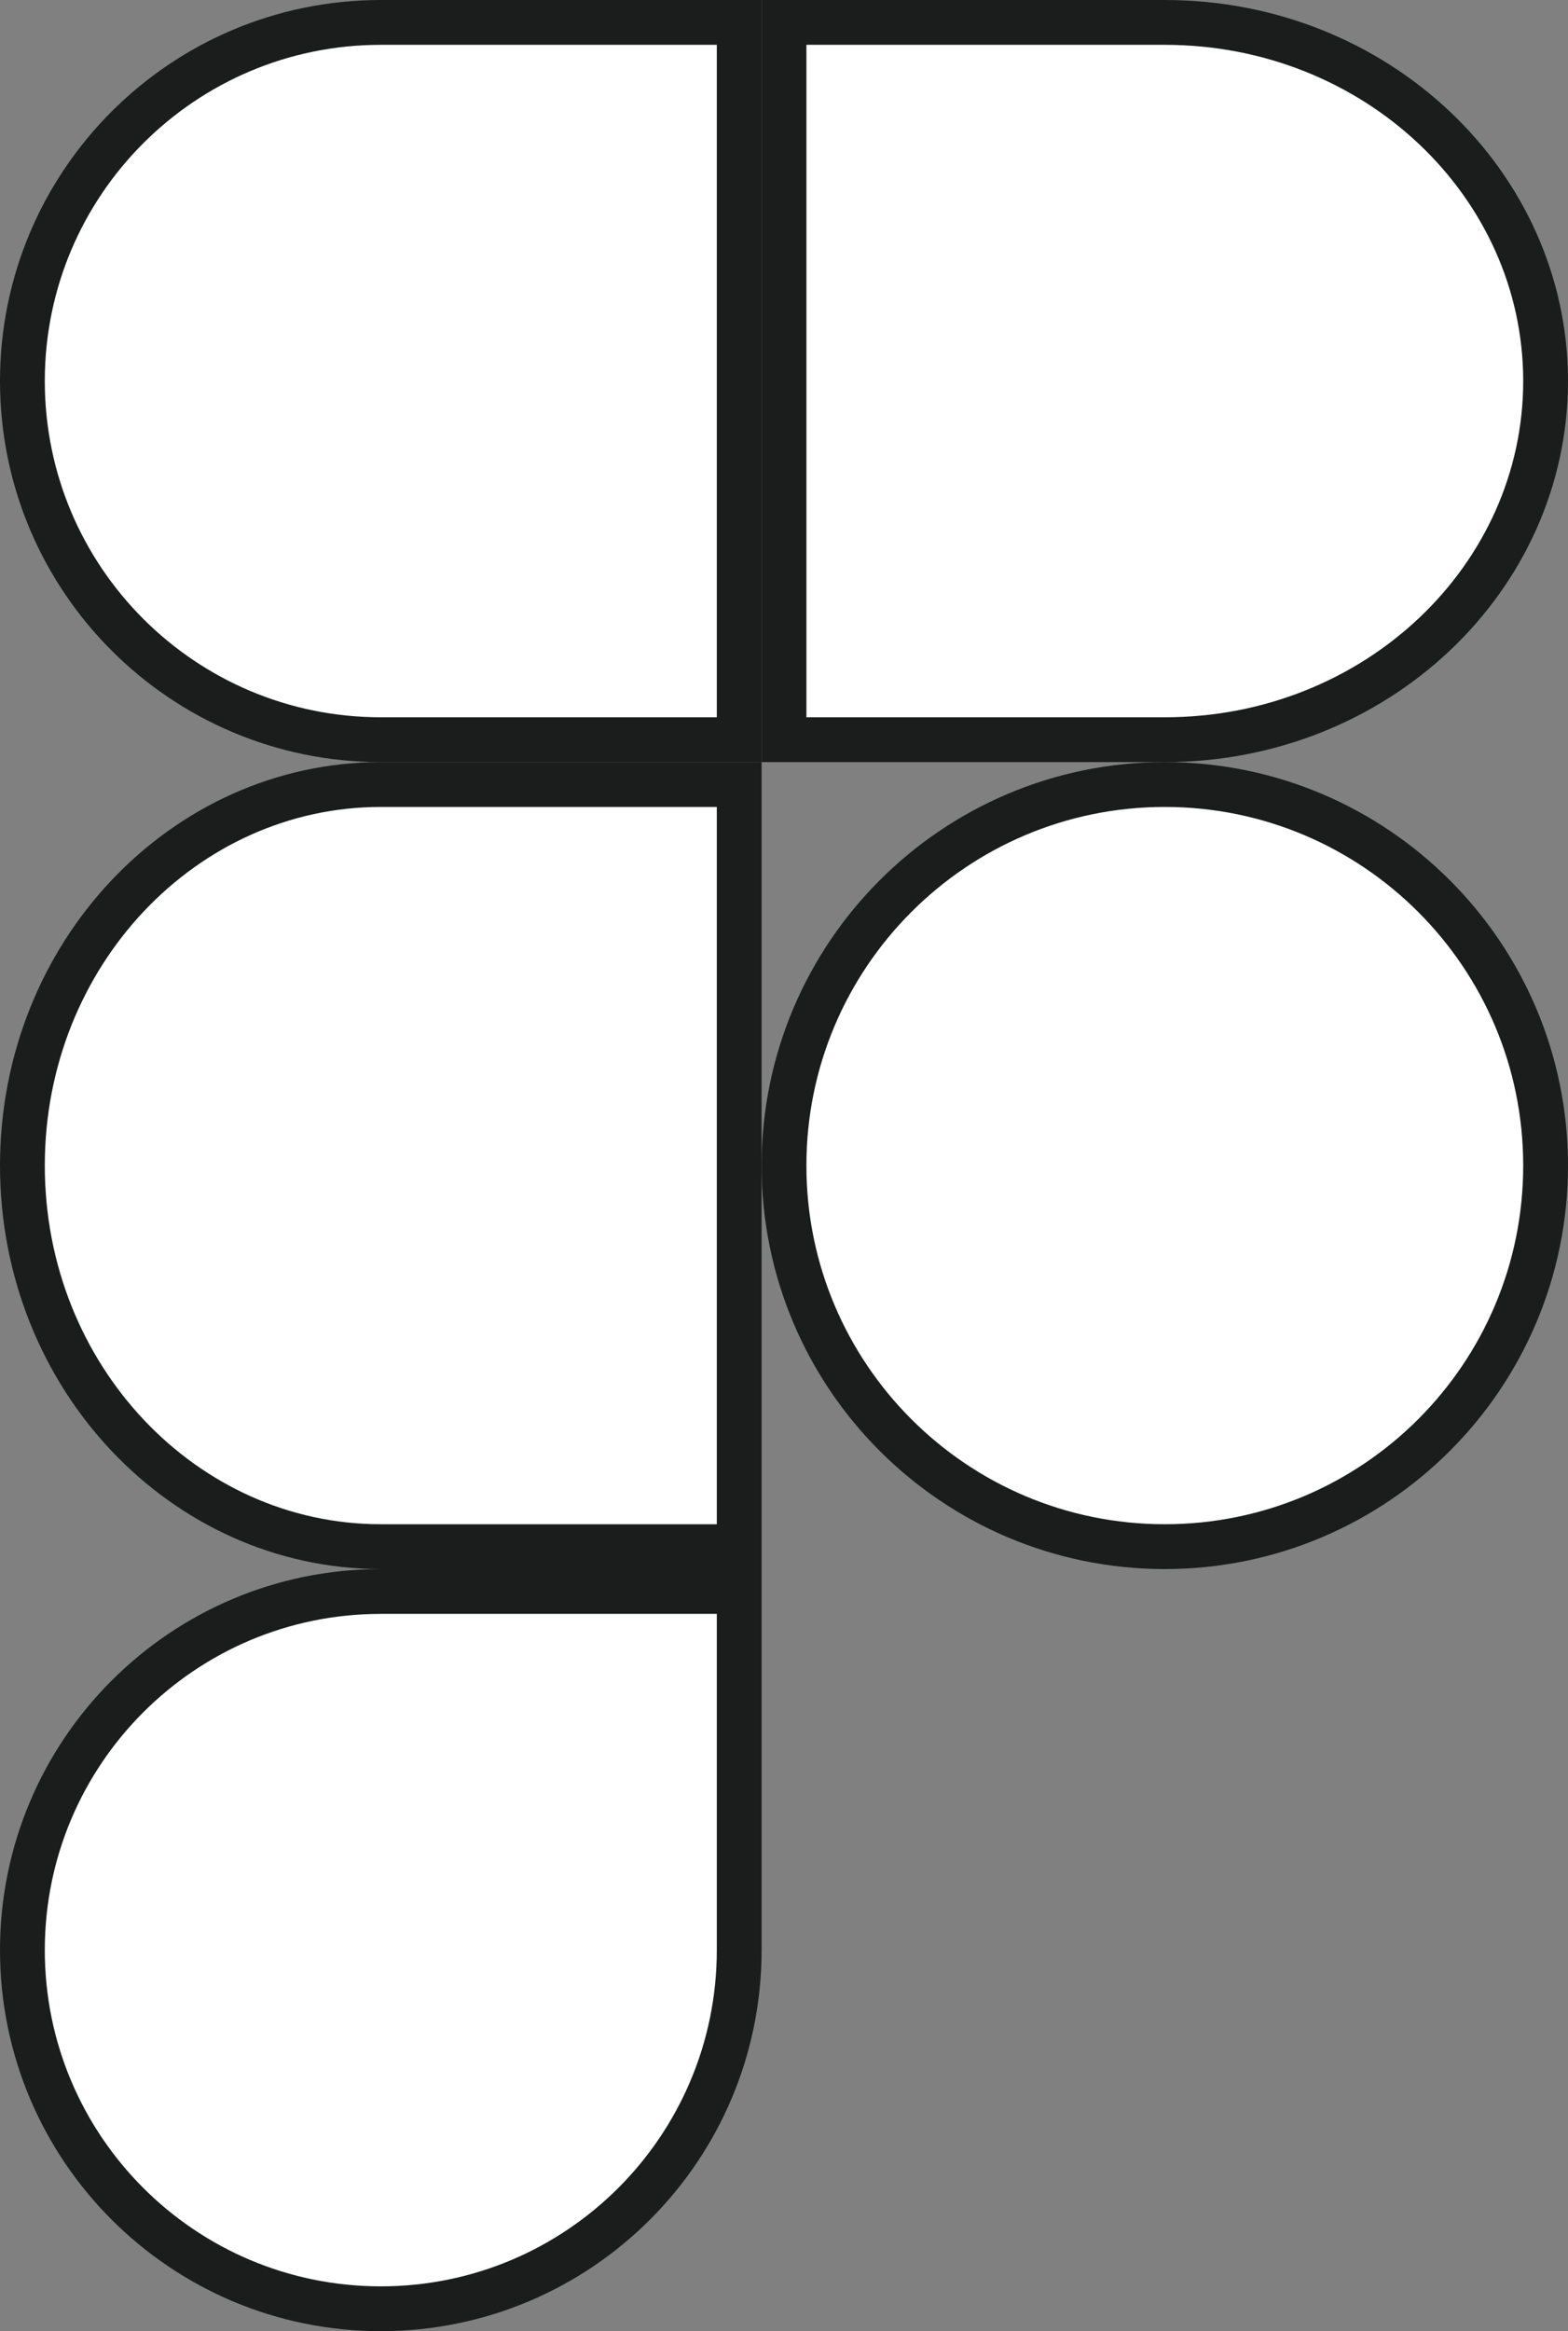 <svg width="35" height="52" viewBox="0 0 35 52" fill="none" xmlns="http://www.w3.org/2000/svg">
<rect x="0" y="0" width="35" height="52" fill="#808080" stroke="none"/>
<path d="M17.5 26C17.5 21.306 21.305 17.5 26 17.5C30.694 17.5 34.5 21.306 34.5 26C34.5 30.695 30.694 34.5 26 34.5C21.305 34.5 17.5 30.695 17.5 26Z" fill="white" stroke="#1A1D1C"/>
<path d="M0.5 43.5C0.5 39.082 4.082 35.5 8.5 35.5H16.5V43.5C16.5 47.918 12.918 51.5 8.5 51.5C4.082 51.5 0.5 47.918 0.5 43.5Z" fill="white" stroke="#1A1D1C"/>
<path d="M26 16.5H17.5V0.5H26C30.722 0.5 34.5 4.108 34.5 8.5C34.5 12.892 30.722 16.5 26 16.5Z" fill="white" stroke="#1A1D1C"/>
<path d="M8.5 16.5C4.082 16.5 0.5 12.918 0.5 8.5C0.5 4.082 4.082 0.5 8.5 0.5H16.5V16.5H8.5Z" fill="white" stroke="#1A1D1C"/>
<path d="M8.5 34.5C4.108 34.5 0.5 30.722 0.5 26C0.5 21.278 4.108 17.5 8.5 17.5H16.5V34.5H8.5Z" fill="white" stroke="#1A1D1C"/>
</svg>
